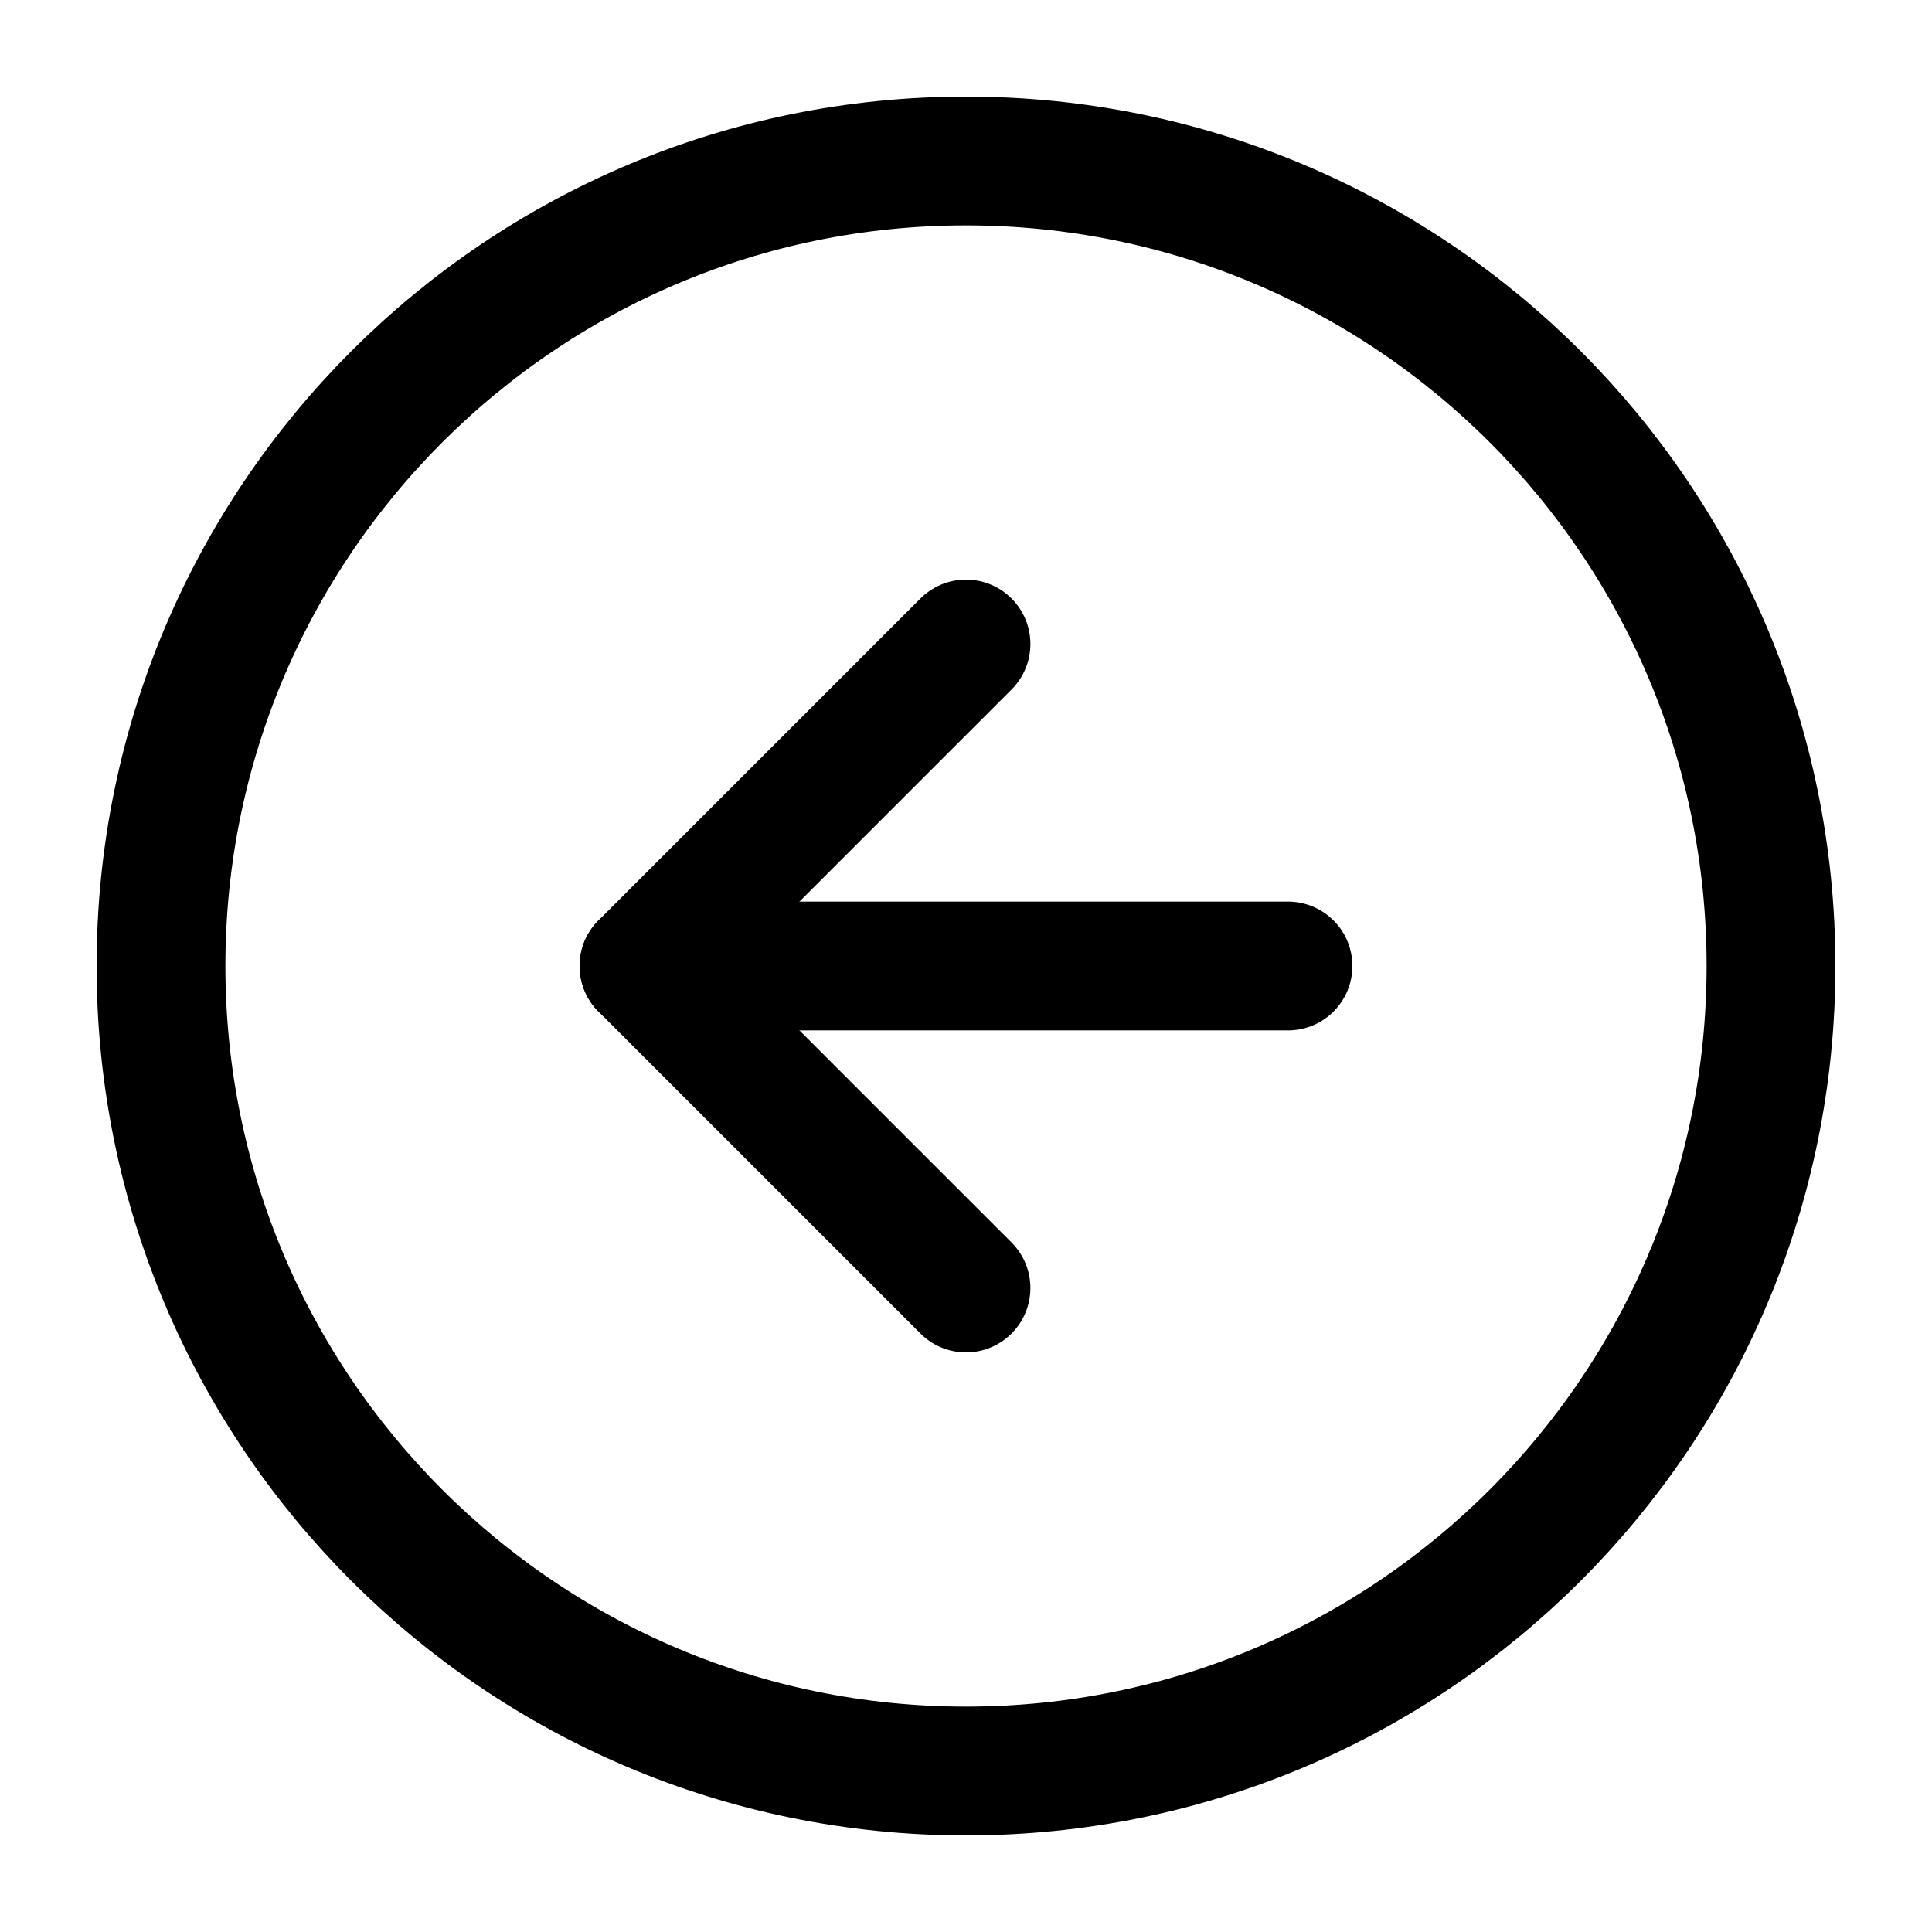 <svg width="30" height="30" viewBox="0 0 30 30" fill="none" xmlns="http://www.w3.org/2000/svg">
<path d="M15 27.5C21.904 27.5 27.5 21.904 27.5 15C27.5 8.096 21.904 2.5 15 2.5C8.096 2.5 2.5 8.096 2.5 15C2.5 21.904 8.096 27.5 15 27.5Z" stroke="black" stroke-width="2" stroke-linecap="round" stroke-linejoin="round"/>
<path d="M15 10L10 15L15 20" stroke="black" stroke-width="2" stroke-linecap="round" stroke-linejoin="round"/>
<path d="M20 15H10" stroke="black" stroke-width="2" stroke-linecap="round" stroke-linejoin="round"/>
</svg>